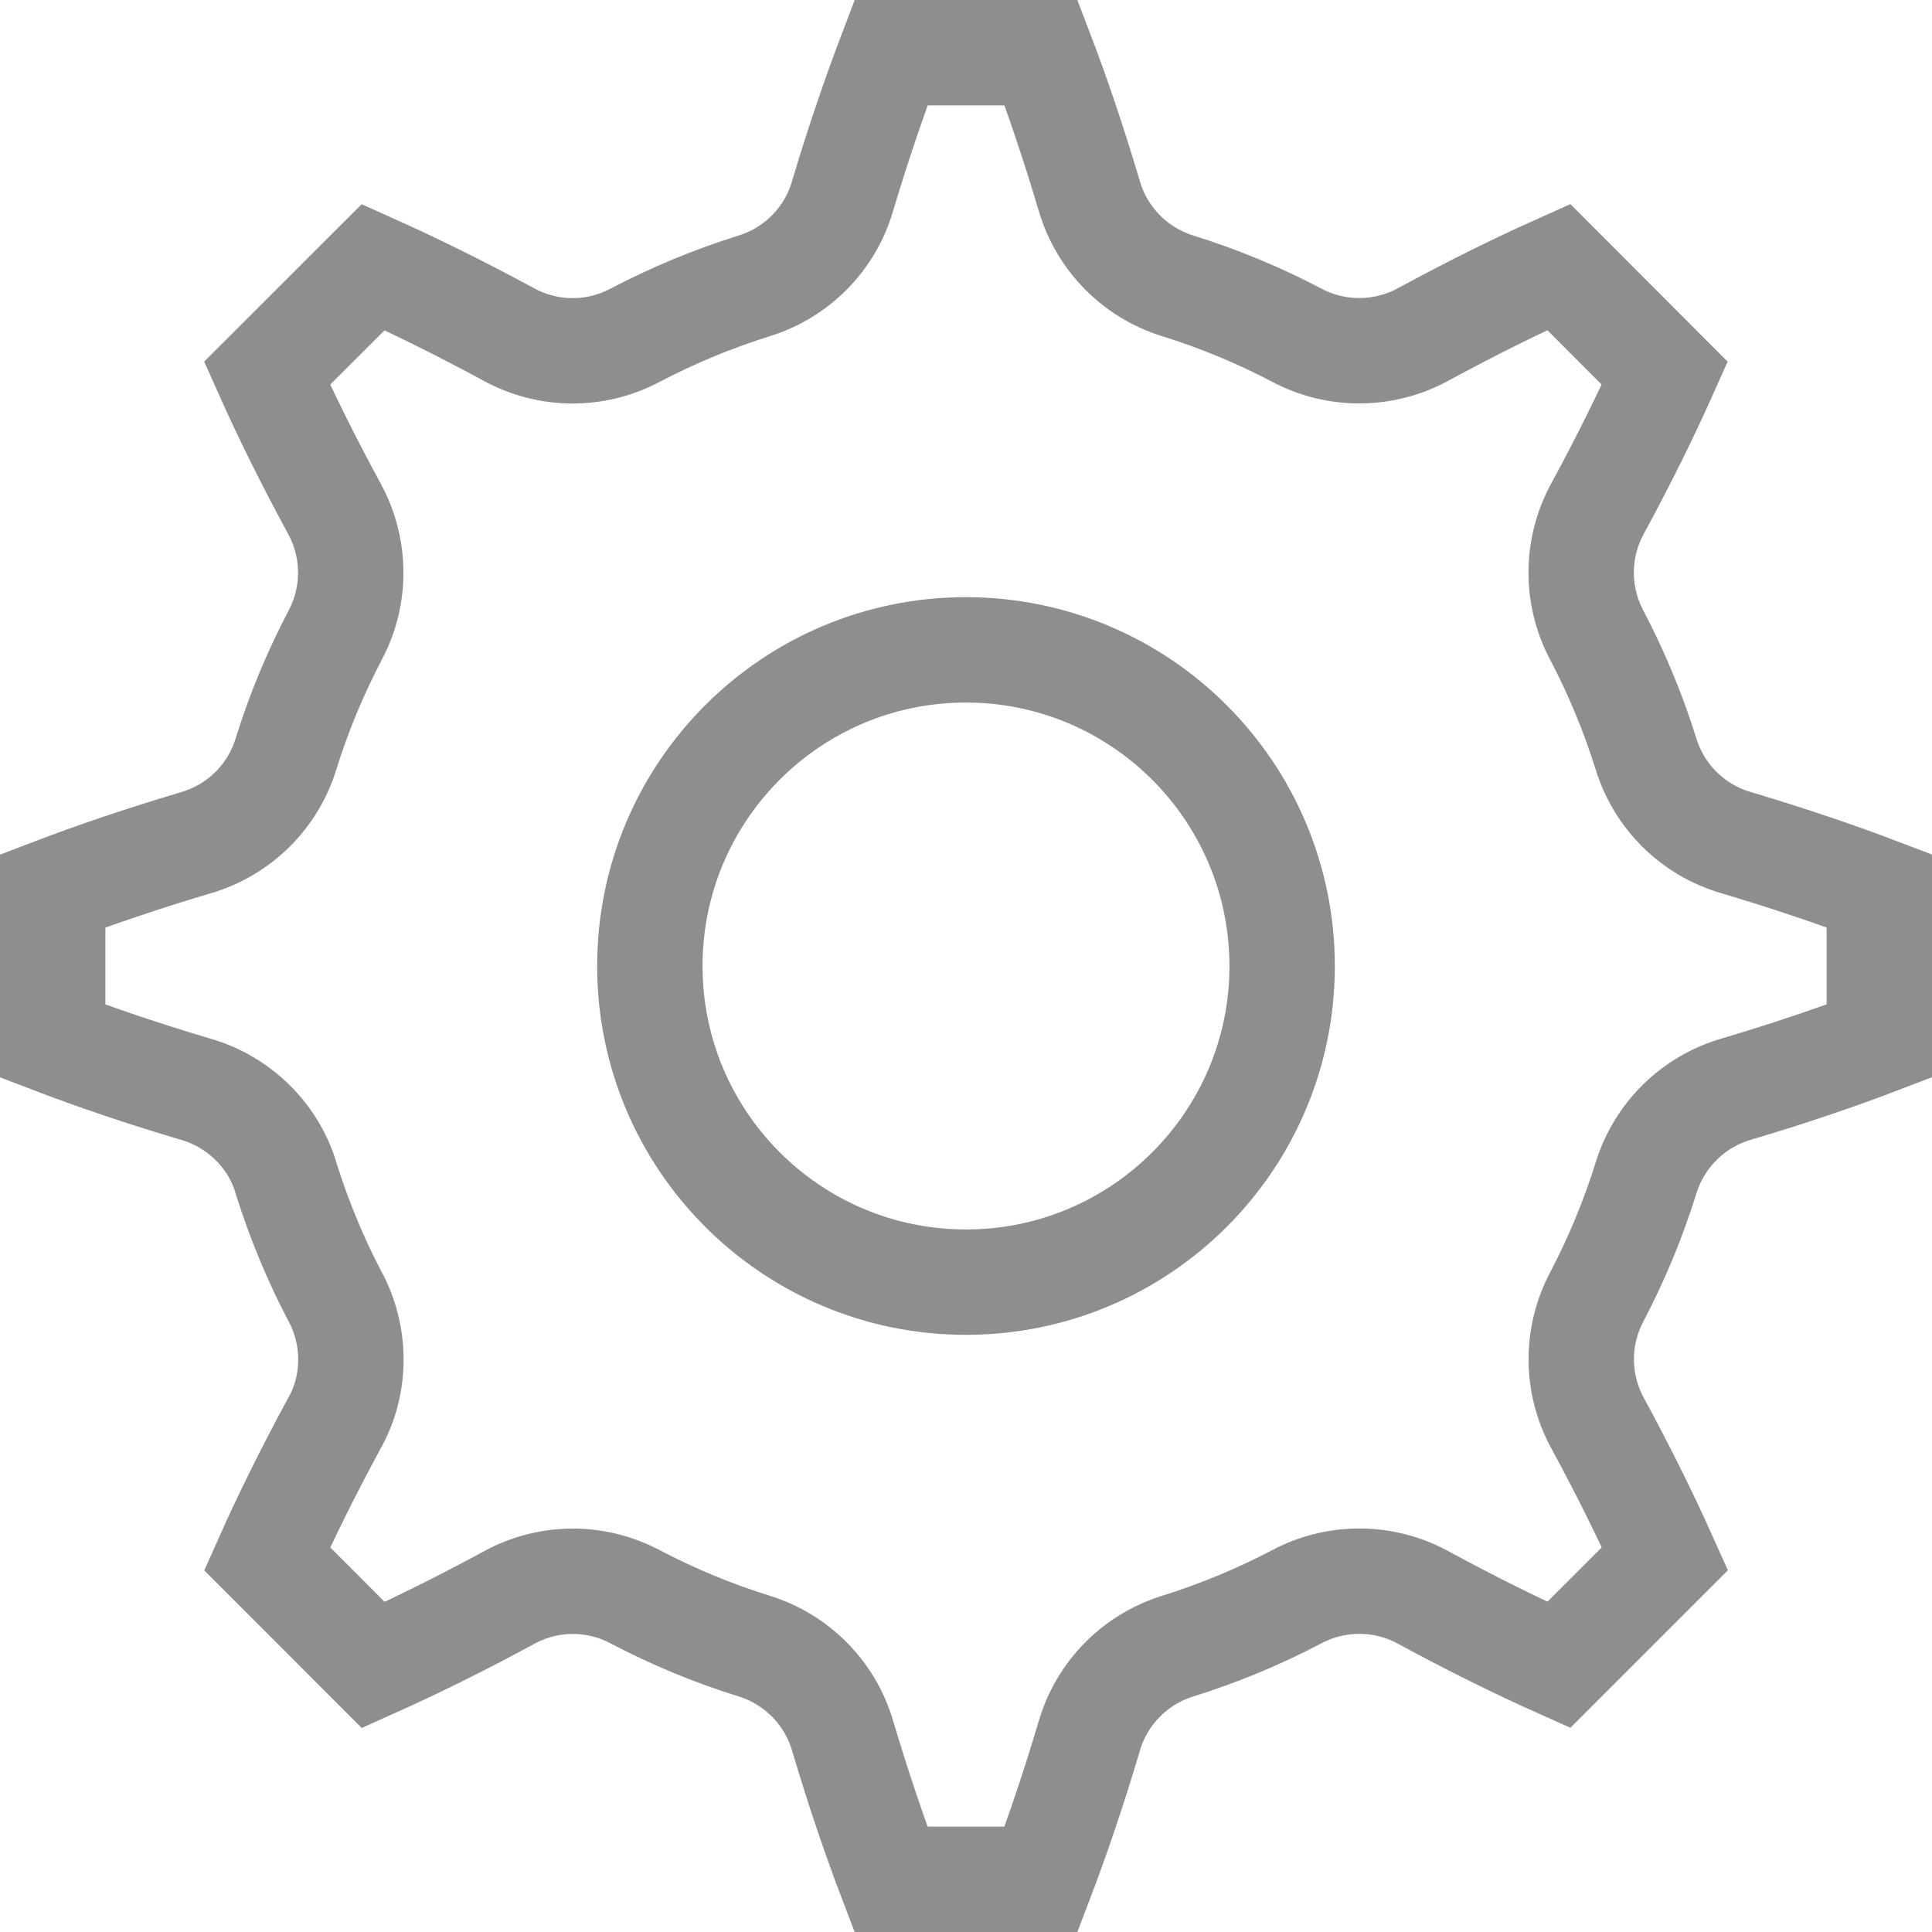 <?xml version="1.0" encoding="UTF-8"?>
<svg width="22px" height="22px" viewBox="0 0 22 22" version="1.1" xmlns="http://www.w3.org/2000/svg" xmlns:xlink="http://www.w3.org/1999/xlink">
    <!-- Generator: Sketch 51.2 (57519) - http://www.bohemiancoding.com/sketch -->
    <title>Group 6</title>
    <desc>Created with Sketch.</desc>
    <defs></defs>
    <g id="Page-1" stroke="none" stroke-width="1" fill="none" fill-rule="evenodd" opacity="0.5">
        <g id="Artboard-Copy-3" transform="translate(-281, -18)">
            <g id="Group-6" transform="translate(280, 17)">
                <rect id="Rectangle" x="0" y="0" width="24" height="24"></rect>
                <path d="M11.145,22.4 L12.855,22.4 C13.036,21.925 13.223,21.377 13.406,20.761 C13.55,20.276 13.927,19.895 14.41,19.745 C14.88,19.598 15.336,19.409 15.771,19.18 C16.219,18.944 16.756,18.947 17.201,19.188 C17.766,19.495 18.285,19.75 18.75,19.958 L19.959,18.749 C19.75,18.283 19.496,17.765 19.189,17.2 C18.948,16.755 18.945,16.219 19.181,15.771 C19.41,15.335 19.599,14.879 19.745,14.409 C19.896,13.926 20.277,13.549 20.762,13.405 C21.378,13.222 21.928,13.035 22.4,12.854 L22.4,11.144 C21.925,10.963 21.377,10.776 20.761,10.593 C20.276,10.449 19.895,10.073 19.745,9.59 C19.598,9.119 19.409,8.663 19.18,8.228 C18.944,7.78 18.947,7.243 19.188,6.798 C19.495,6.233 19.75,5.713 19.957,5.25 L18.75,4.041 C18.285,4.249 17.766,4.504 17.201,4.811 C16.755,5.052 16.219,5.055 15.771,4.819 C15.335,4.59 14.88,4.401 14.41,4.255 C13.926,4.104 13.55,3.723 13.406,3.238 C13.223,2.622 13.036,2.073 12.855,1.6 L11.146,1.6 C10.963,2.08 10.779,2.617 10.598,3.22 C10.459,3.714 10.079,4.103 9.589,4.255 C9.119,4.402 8.663,4.591 8.227,4.82 C7.779,5.056 7.243,5.053 6.798,4.811 C6.233,4.505 5.713,4.25 5.25,4.042 L4.041,5.25 C4.249,5.715 4.504,6.234 4.811,6.799 C5.052,7.245 5.055,7.781 4.819,8.229 C4.59,8.665 4.401,9.12 4.255,9.59 C4.105,10.074 3.723,10.45 3.238,10.594 C2.622,10.777 2.074,10.964 1.6,11.145 L1.6,12.855 C2.076,13.037 2.61,13.219 3.207,13.397 C3.72,13.537 4.122,13.936 4.262,14.431 C4.406,14.888 4.589,15.331 4.804,15.742 C5.063,16.208 5.058,16.777 4.799,17.223 C4.498,17.78 4.246,18.292 4.042,18.75 L5.251,19.96 C5.715,19.752 6.235,19.497 6.799,19.191 C7.02,19.07 7.268,19.007 7.521,19.006 L7.522,19.006 C7.768,19.006 8.011,19.066 8.229,19.181 C8.665,19.41 9.12,19.599 9.59,19.745 C10.074,19.896 10.45,20.277 10.594,20.762 C10.777,21.378 10.965,21.928 11.145,22.4 Z M12,8.4 L12.001,8.4 C13.988,8.402 15.598,10.012 15.6,12 C15.6,13.988 13.988,15.6 12,15.6 C10.012,15.6 8.4,13.988 8.4,12 C8.4,10.012 10.012,8.4 12,8.4 Z" id="Shape" stroke="#1E1E1E" stroke-width="1.2" fill-rule="nonzero"></path>
            </g>
        </g>
    </g>
</svg>